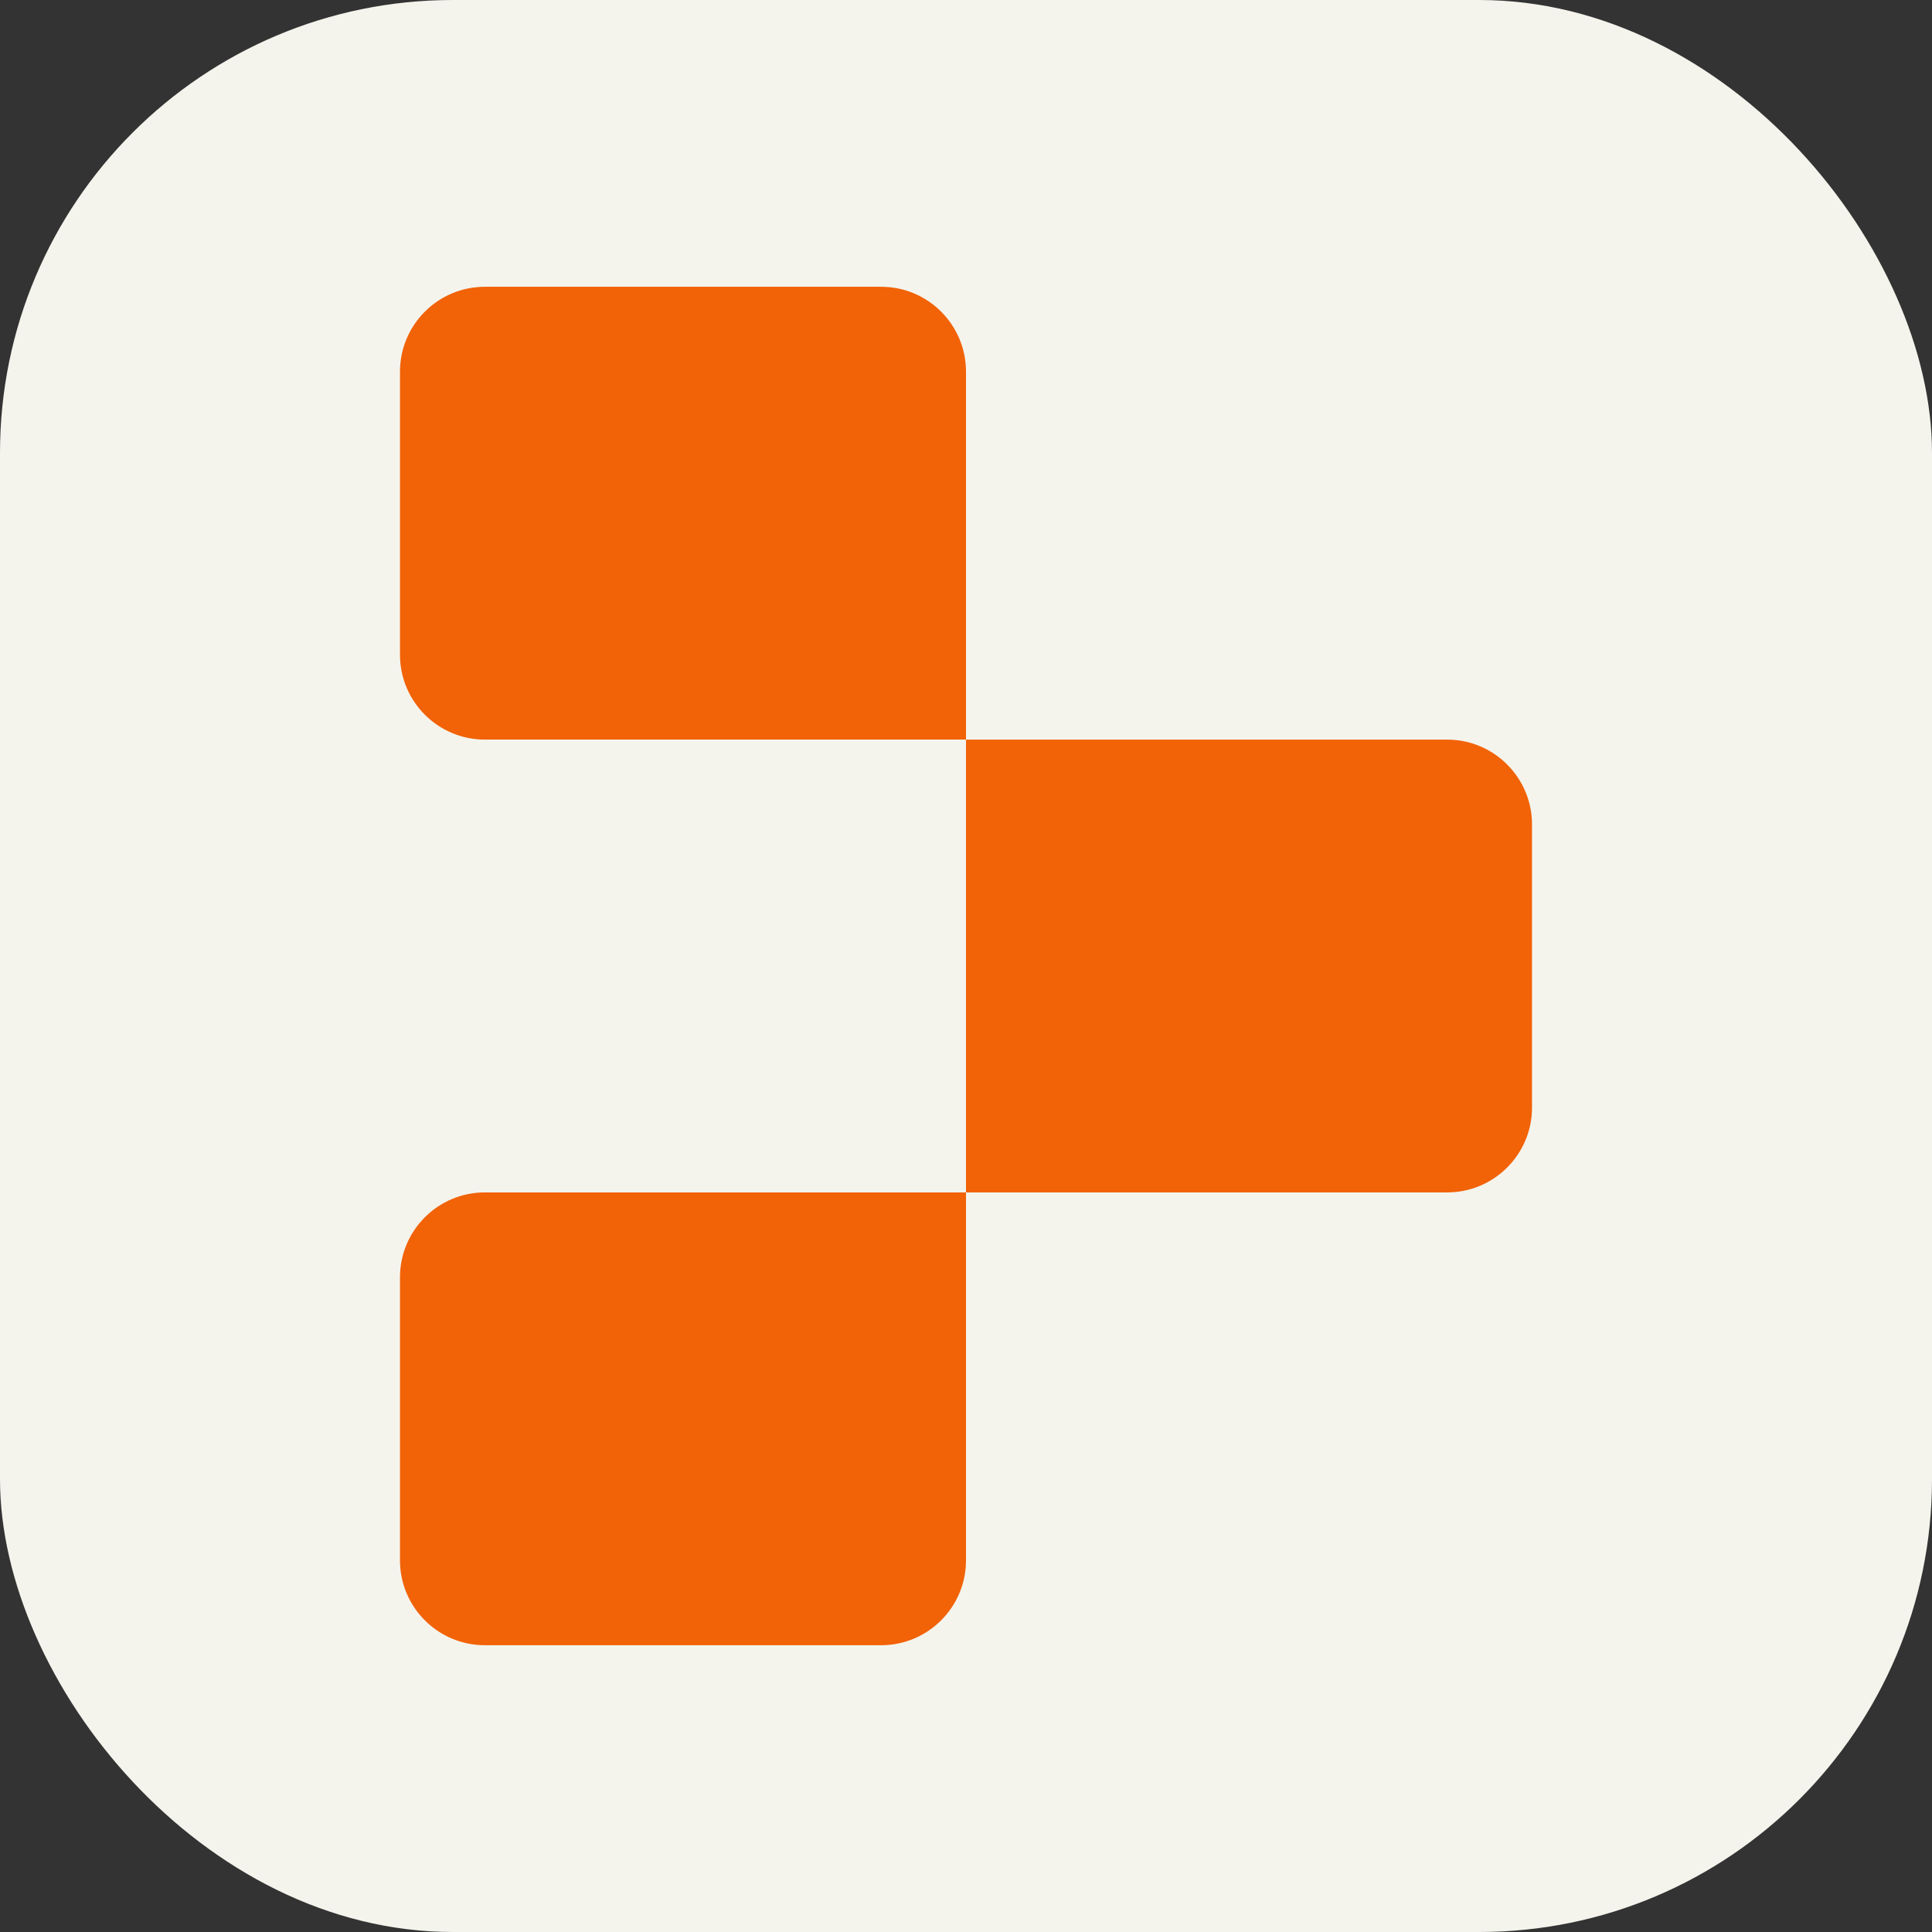 <svg xmlns="http://www.w3.org/2000/svg" fill="none" viewBox="0 0 256 256"><rect x="0" y="0" width="256" height="256" fill="#333333" stroke="none"/><rect width="256" height="256" fill="#F4F4ED" rx="60"/><path fill="#F26207" d="M53 49.25C53 43.037 58.037 38 64.25 38h52.5c6.213 0 11.25 5.037 11.25 11.25V98H64.25C58.037 98 53 92.963 53 86.75zm74.999 48.752h63.75c6.213 0 11.25 5.037 11.25 11.25v37.5c0 6.213-5.037 11.25-11.25 11.25h-63.75z"/><path fill="#F26207" d="M53 169.25c0-6.213 5.037-11.25 11.25-11.25H128v48.75c0 6.213-5.037 11.25-11.25 11.25h-52.5C58.037 218 53 212.963 53 206.75z"/></svg>